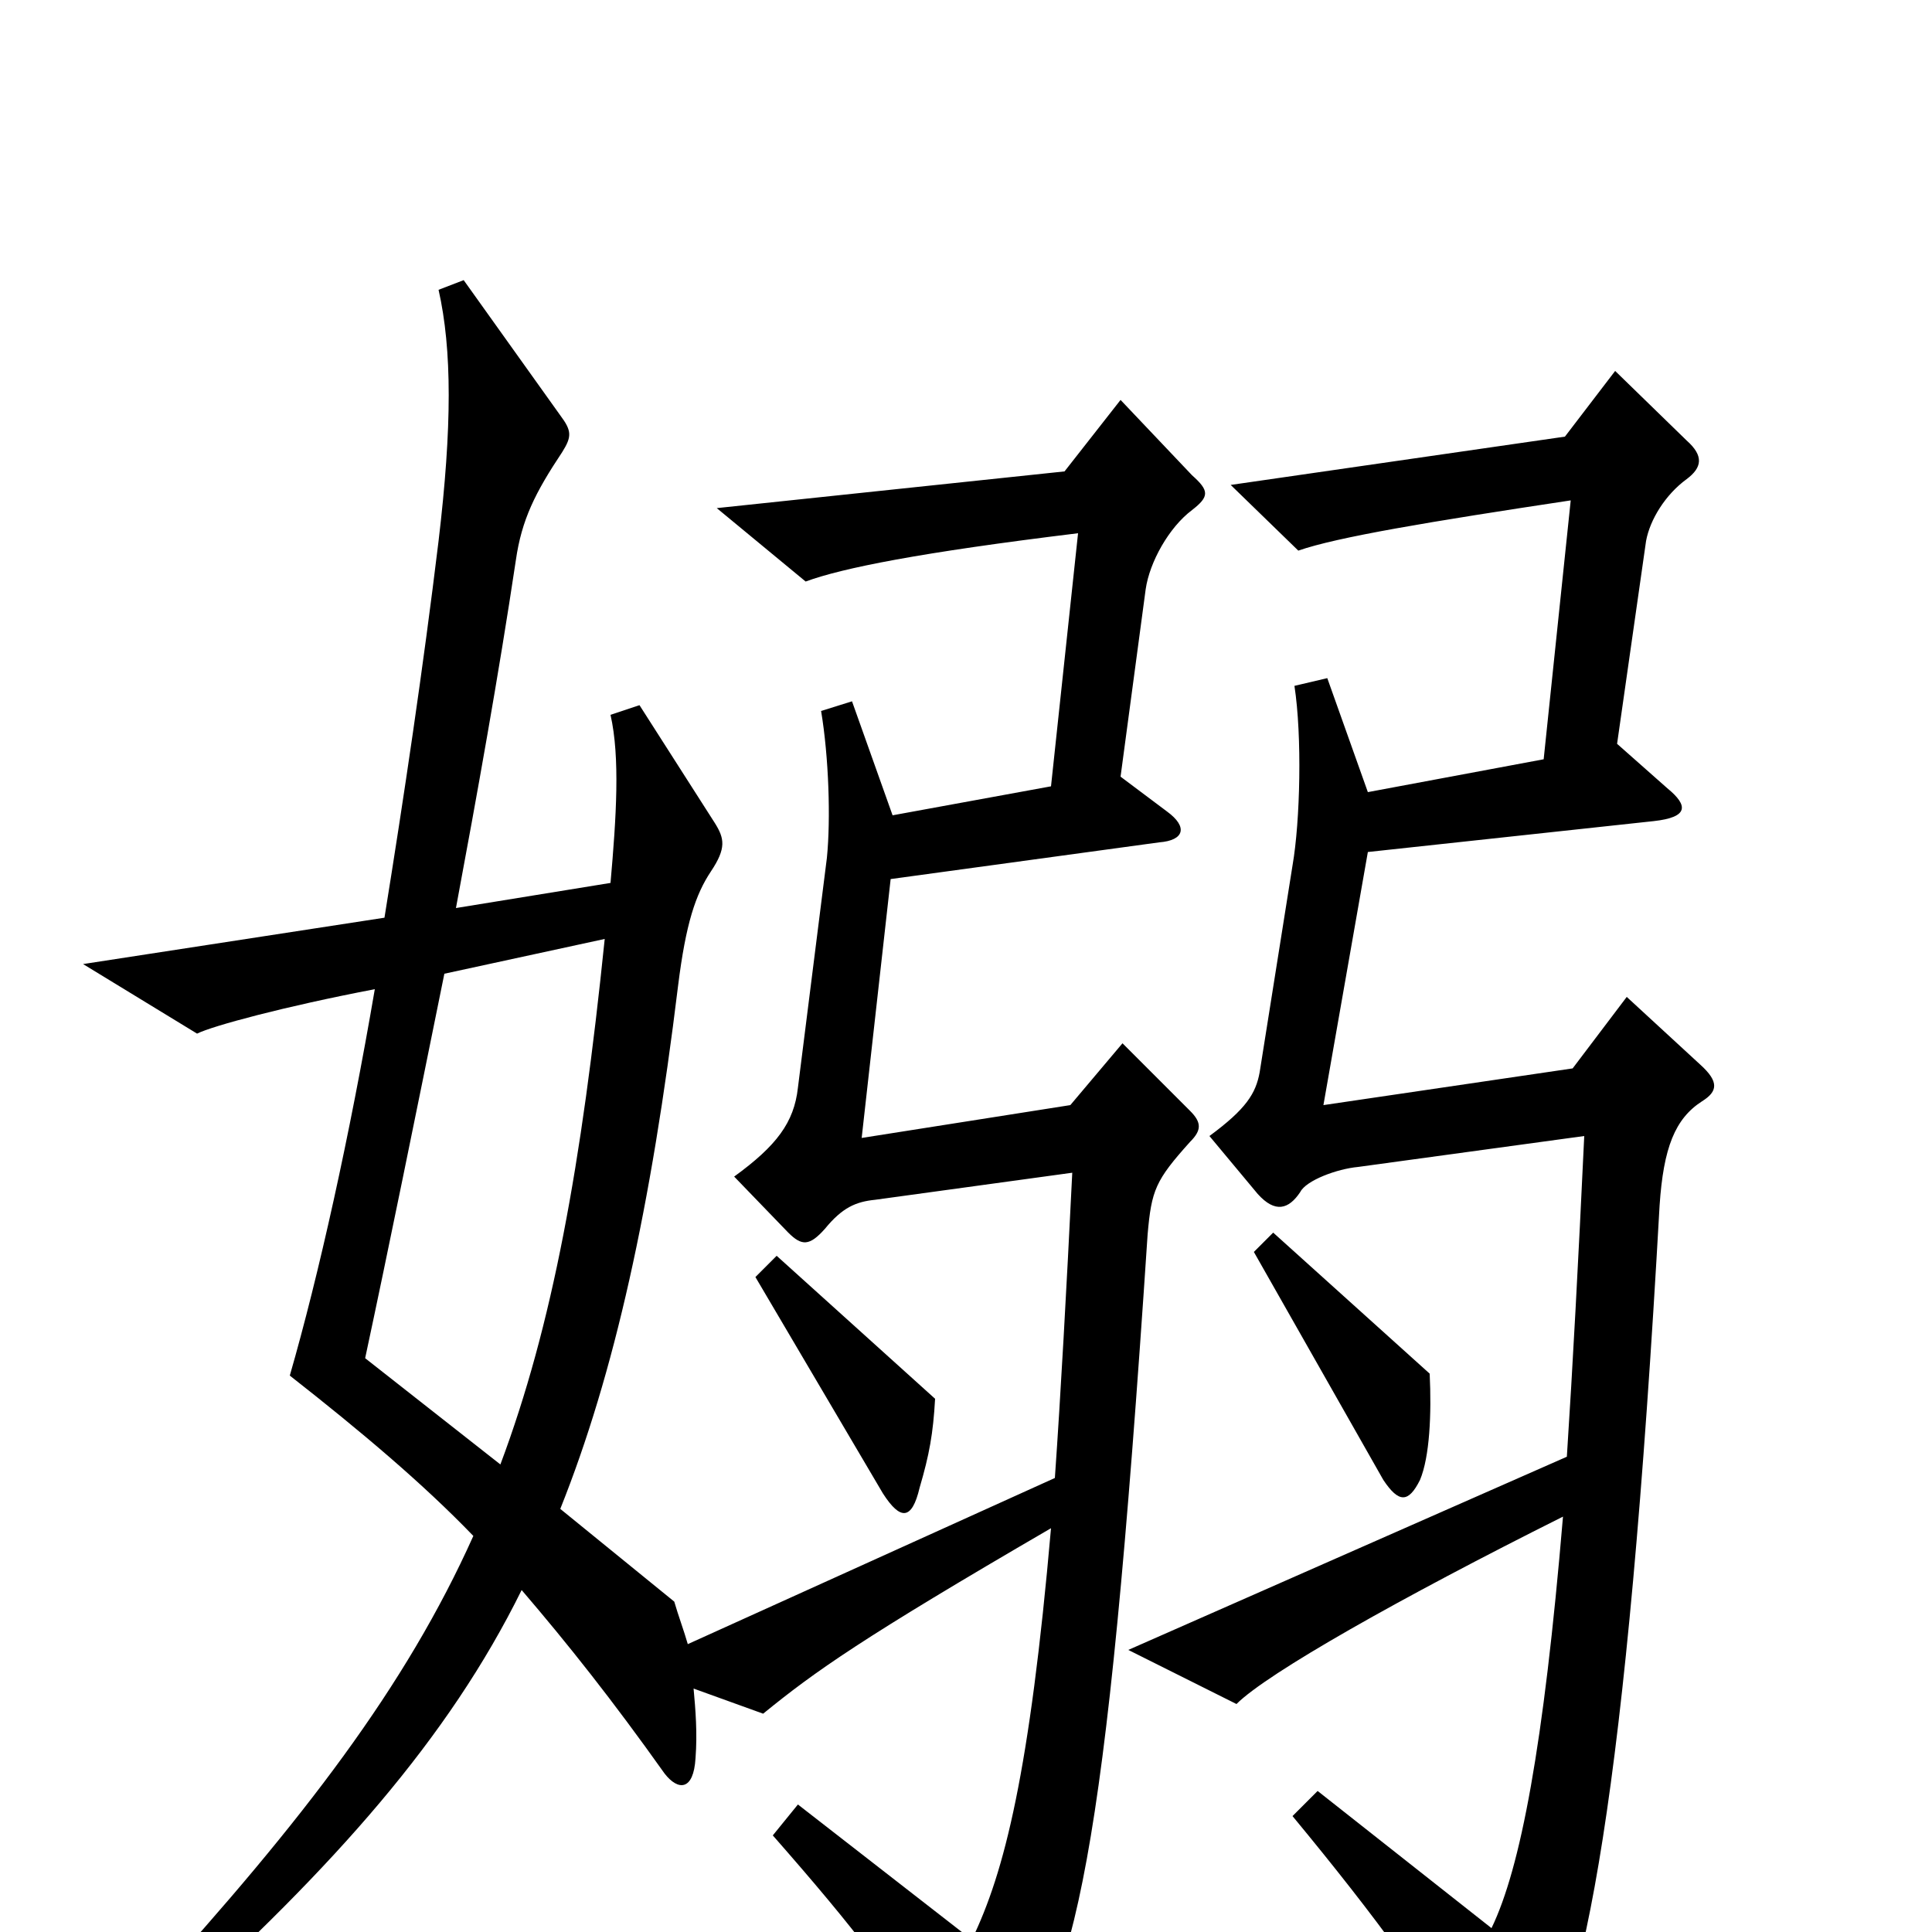 <svg xmlns="http://www.w3.org/2000/svg" viewBox="0 -1000 1000 1000">
	<path fill="#000000" d="M617 -736C626 -743 626 -746 617 -754L580 -793L551 -756L371 -737L417 -699C436 -706 476 -714 558 -724L544 -593L462 -578L441 -637L425 -632C429 -608 430 -576 428 -556L413 -437C411 -419 402 -407 380 -391L408 -362C415 -355 419 -355 427 -364C436 -375 443 -378 453 -379L555 -393C552 -332 549 -278 546 -235L356 -149C354 -156 351 -164 349 -171L290 -219C318 -289 337 -375 351 -490C355 -522 360 -537 368 -549C376 -561 375 -566 370 -574L331 -635L316 -630C321 -608 319 -577 316 -543L236 -530C247 -589 258 -650 267 -710C270 -731 277 -745 291 -766C296 -774 296 -777 290 -785L240 -855L227 -850C234 -819 234 -779 227 -720C219 -654 209 -587 199 -525L43 -501L102 -465C110 -469 147 -479 194 -488C181 -412 165 -340 150 -288C187 -259 219 -232 245 -205C210 -127 157 -58 77 30L88 43C173 -34 232 -100 270 -177C294 -149 317 -120 344 -82C351 -73 359 -73 360 -90C361 -103 360 -115 359 -126L395 -113C422 -135 446 -152 544 -209C533 -83 520 -31 503 4L413 -66L400 -50C443 -1 464 26 497 79C504 91 512 92 519 81C557 22 572 -29 594 -361C596 -384 598 -389 616 -409C622 -415 622 -419 616 -425L581 -460L554 -428L446 -411L461 -545L600 -564C613 -565 615 -572 604 -580L580 -598L593 -695C595 -709 605 -727 617 -736ZM881 -430C889 -435 890 -440 880 -449L842 -484L814 -447L685 -428L708 -559L856 -575C874 -577 874 -583 863 -592L837 -615L852 -720C854 -731 862 -744 873 -752C881 -758 882 -764 873 -772L836 -808L810 -774L637 -749L672 -715C692 -722 740 -730 813 -741L799 -607L708 -590L687 -649L670 -645C674 -619 673 -575 669 -552L652 -445C650 -434 645 -426 626 -412L651 -382C660 -372 667 -374 673 -383C676 -389 692 -395 703 -396L820 -412C817 -348 814 -292 811 -246L584 -146L640 -118C656 -134 725 -173 809 -215C799 -96 787 -33 772 -2L682 -73L669 -60C712 -8 743 34 770 81C777 93 782 93 792 80C820 41 842 -72 859 -376C861 -406 867 -421 881 -430ZM740 -289L659 -362L649 -352L716 -234C724 -222 729 -222 735 -234C740 -246 741 -268 740 -289ZM484 -276L402 -350L391 -339L457 -227C466 -213 472 -213 476 -230C481 -247 483 -258 484 -276ZM313 -514C301 -397 286 -314 259 -242L189 -297C201 -353 215 -422 230 -496Z"/>
</svg>